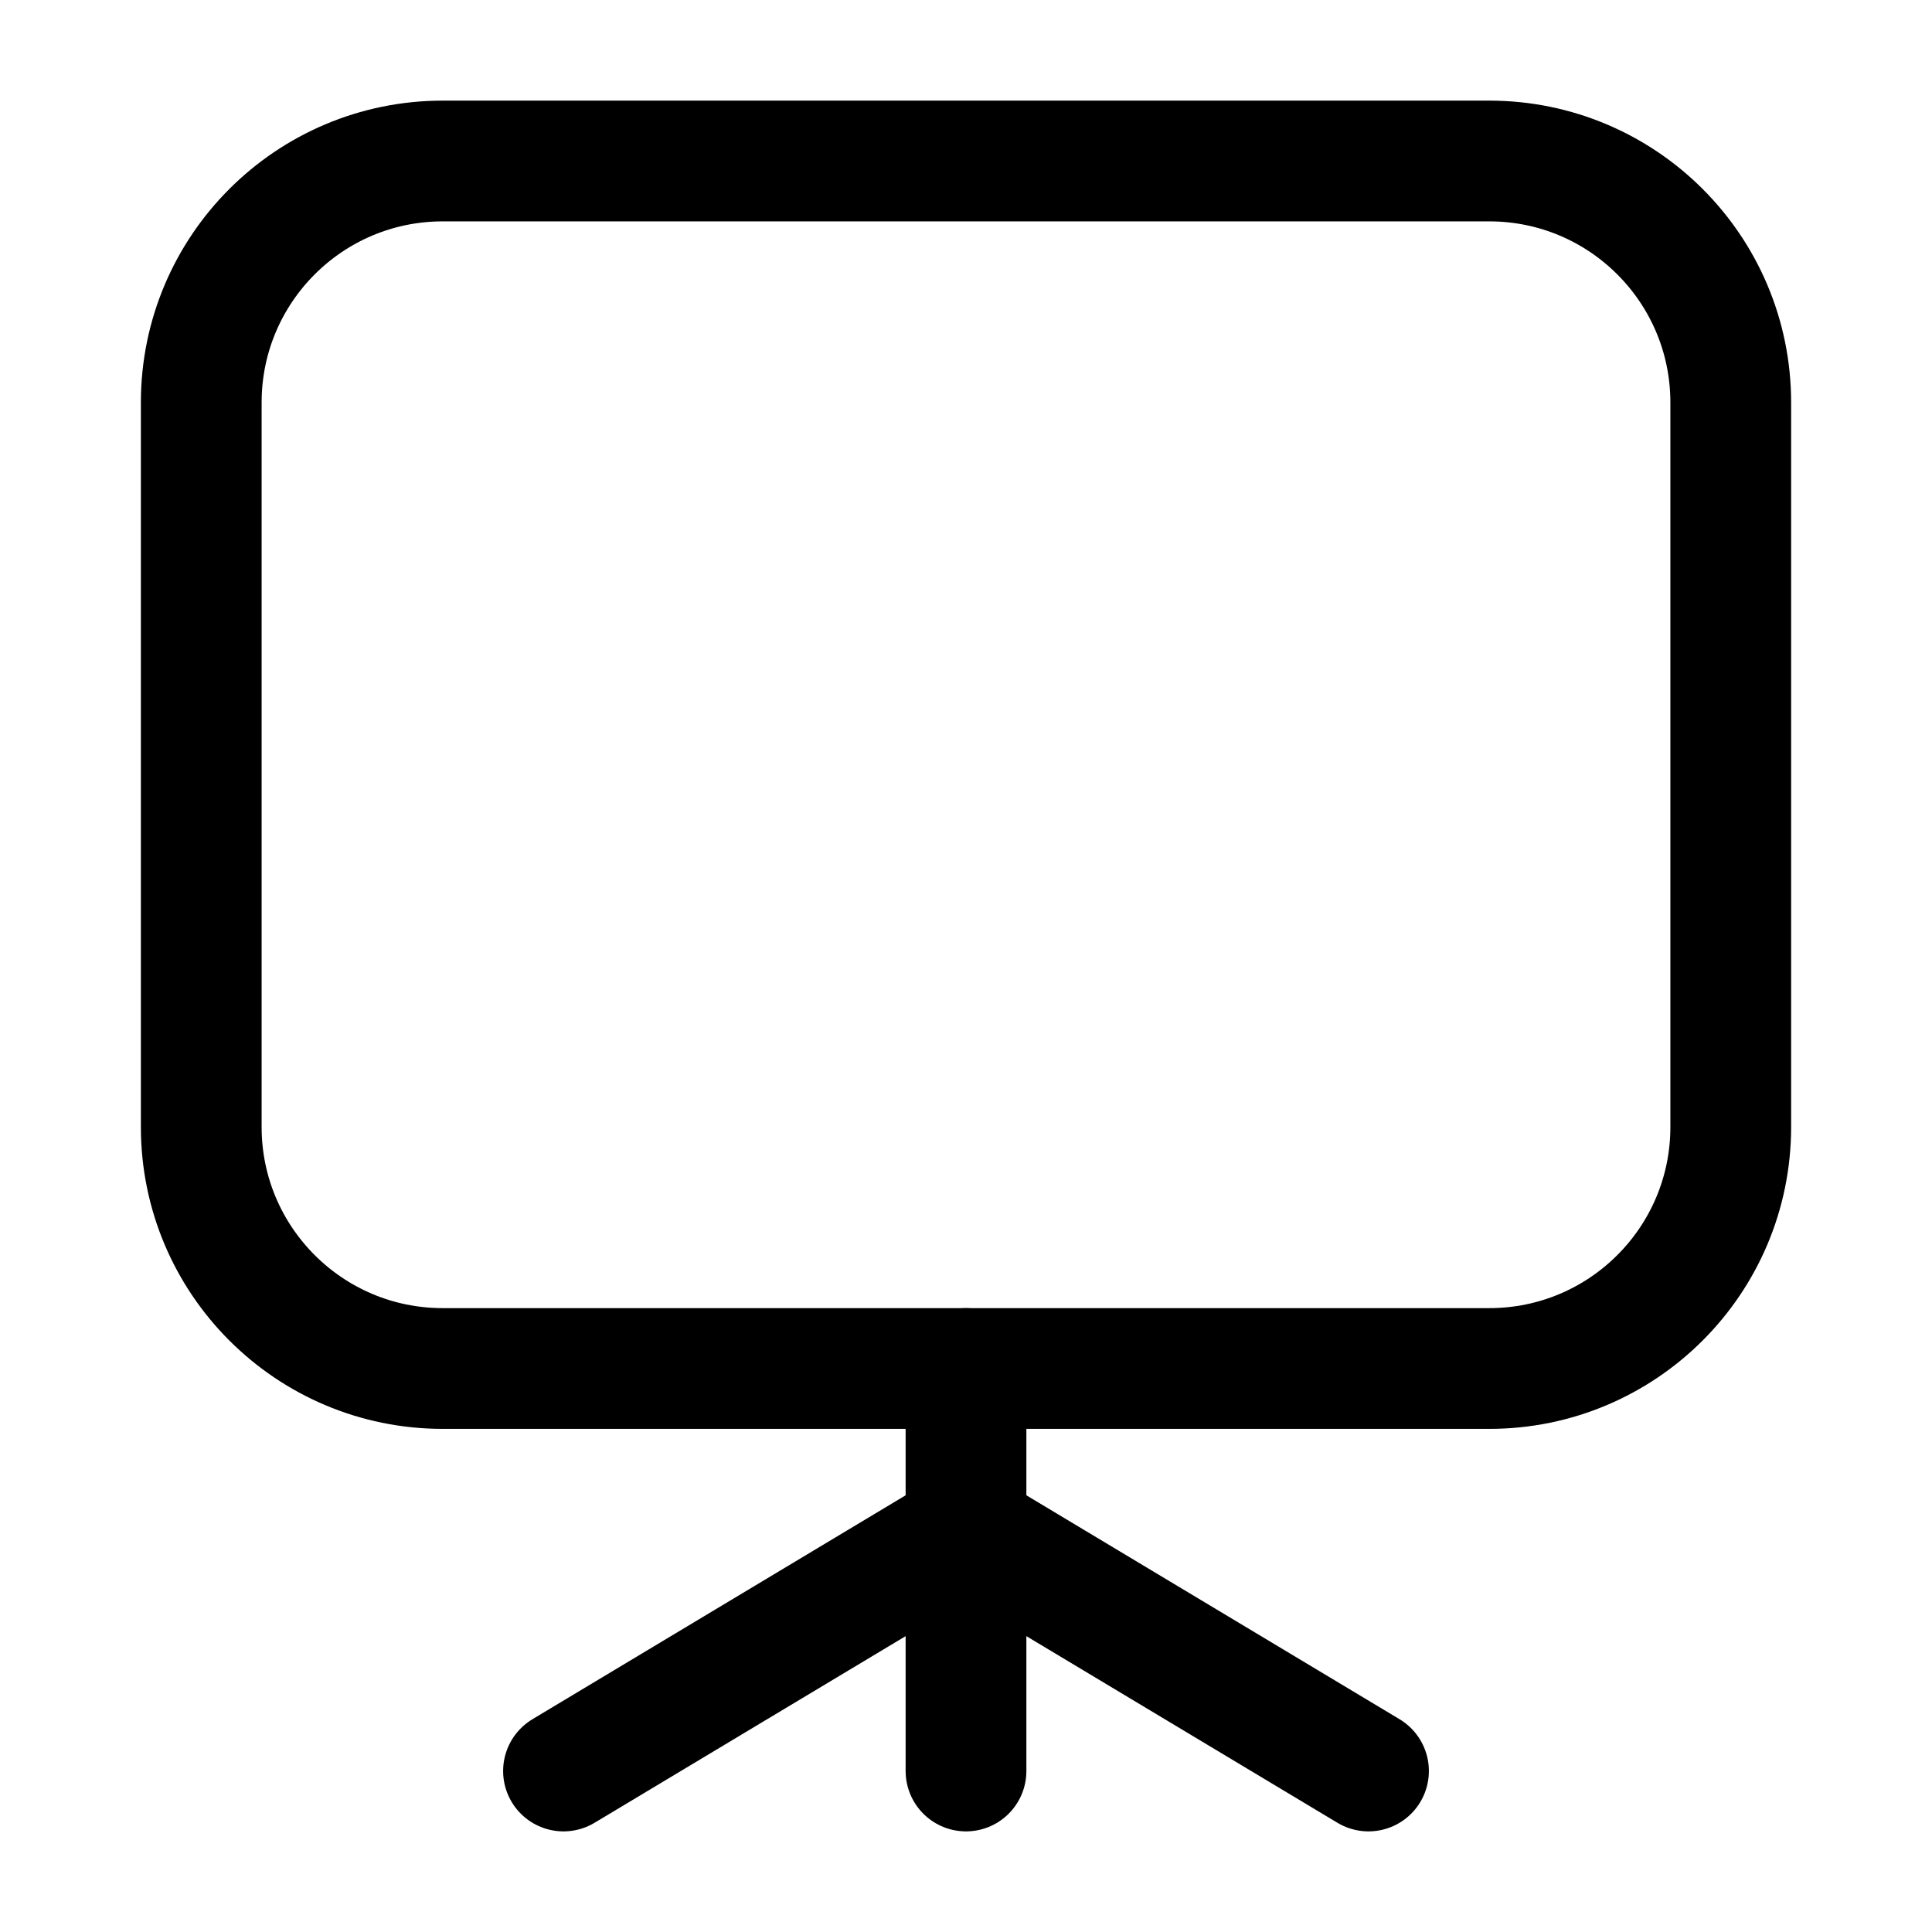 <svg width="24" height="24" viewBox="0 0 24 24" fill="none" xmlns="http://www.w3.org/2000/svg">
    <path d="M21.5 14V5C21.5 3.343 20.157 2 18.5 2H5.5C3.843 2 2.5 3.343 2.5 5V14C2.5 15.657 3.843 17 5.5 17L18.5 17C20.157 17 21.5 15.657 21.5 14Z" stroke="currentColor" stroke-width="1.5" stroke-linecap="round" stroke-linejoin="round"/>
    <path d="M12 17L12 22" stroke="currentColor" stroke-width="1.5" stroke-linecap="round" stroke-linejoin="round"/>
    <path d="M7 22L12 19L17 22" stroke="currentColor" stroke-width="1.5" stroke-linecap="round" stroke-linejoin="round"/>
</svg>
